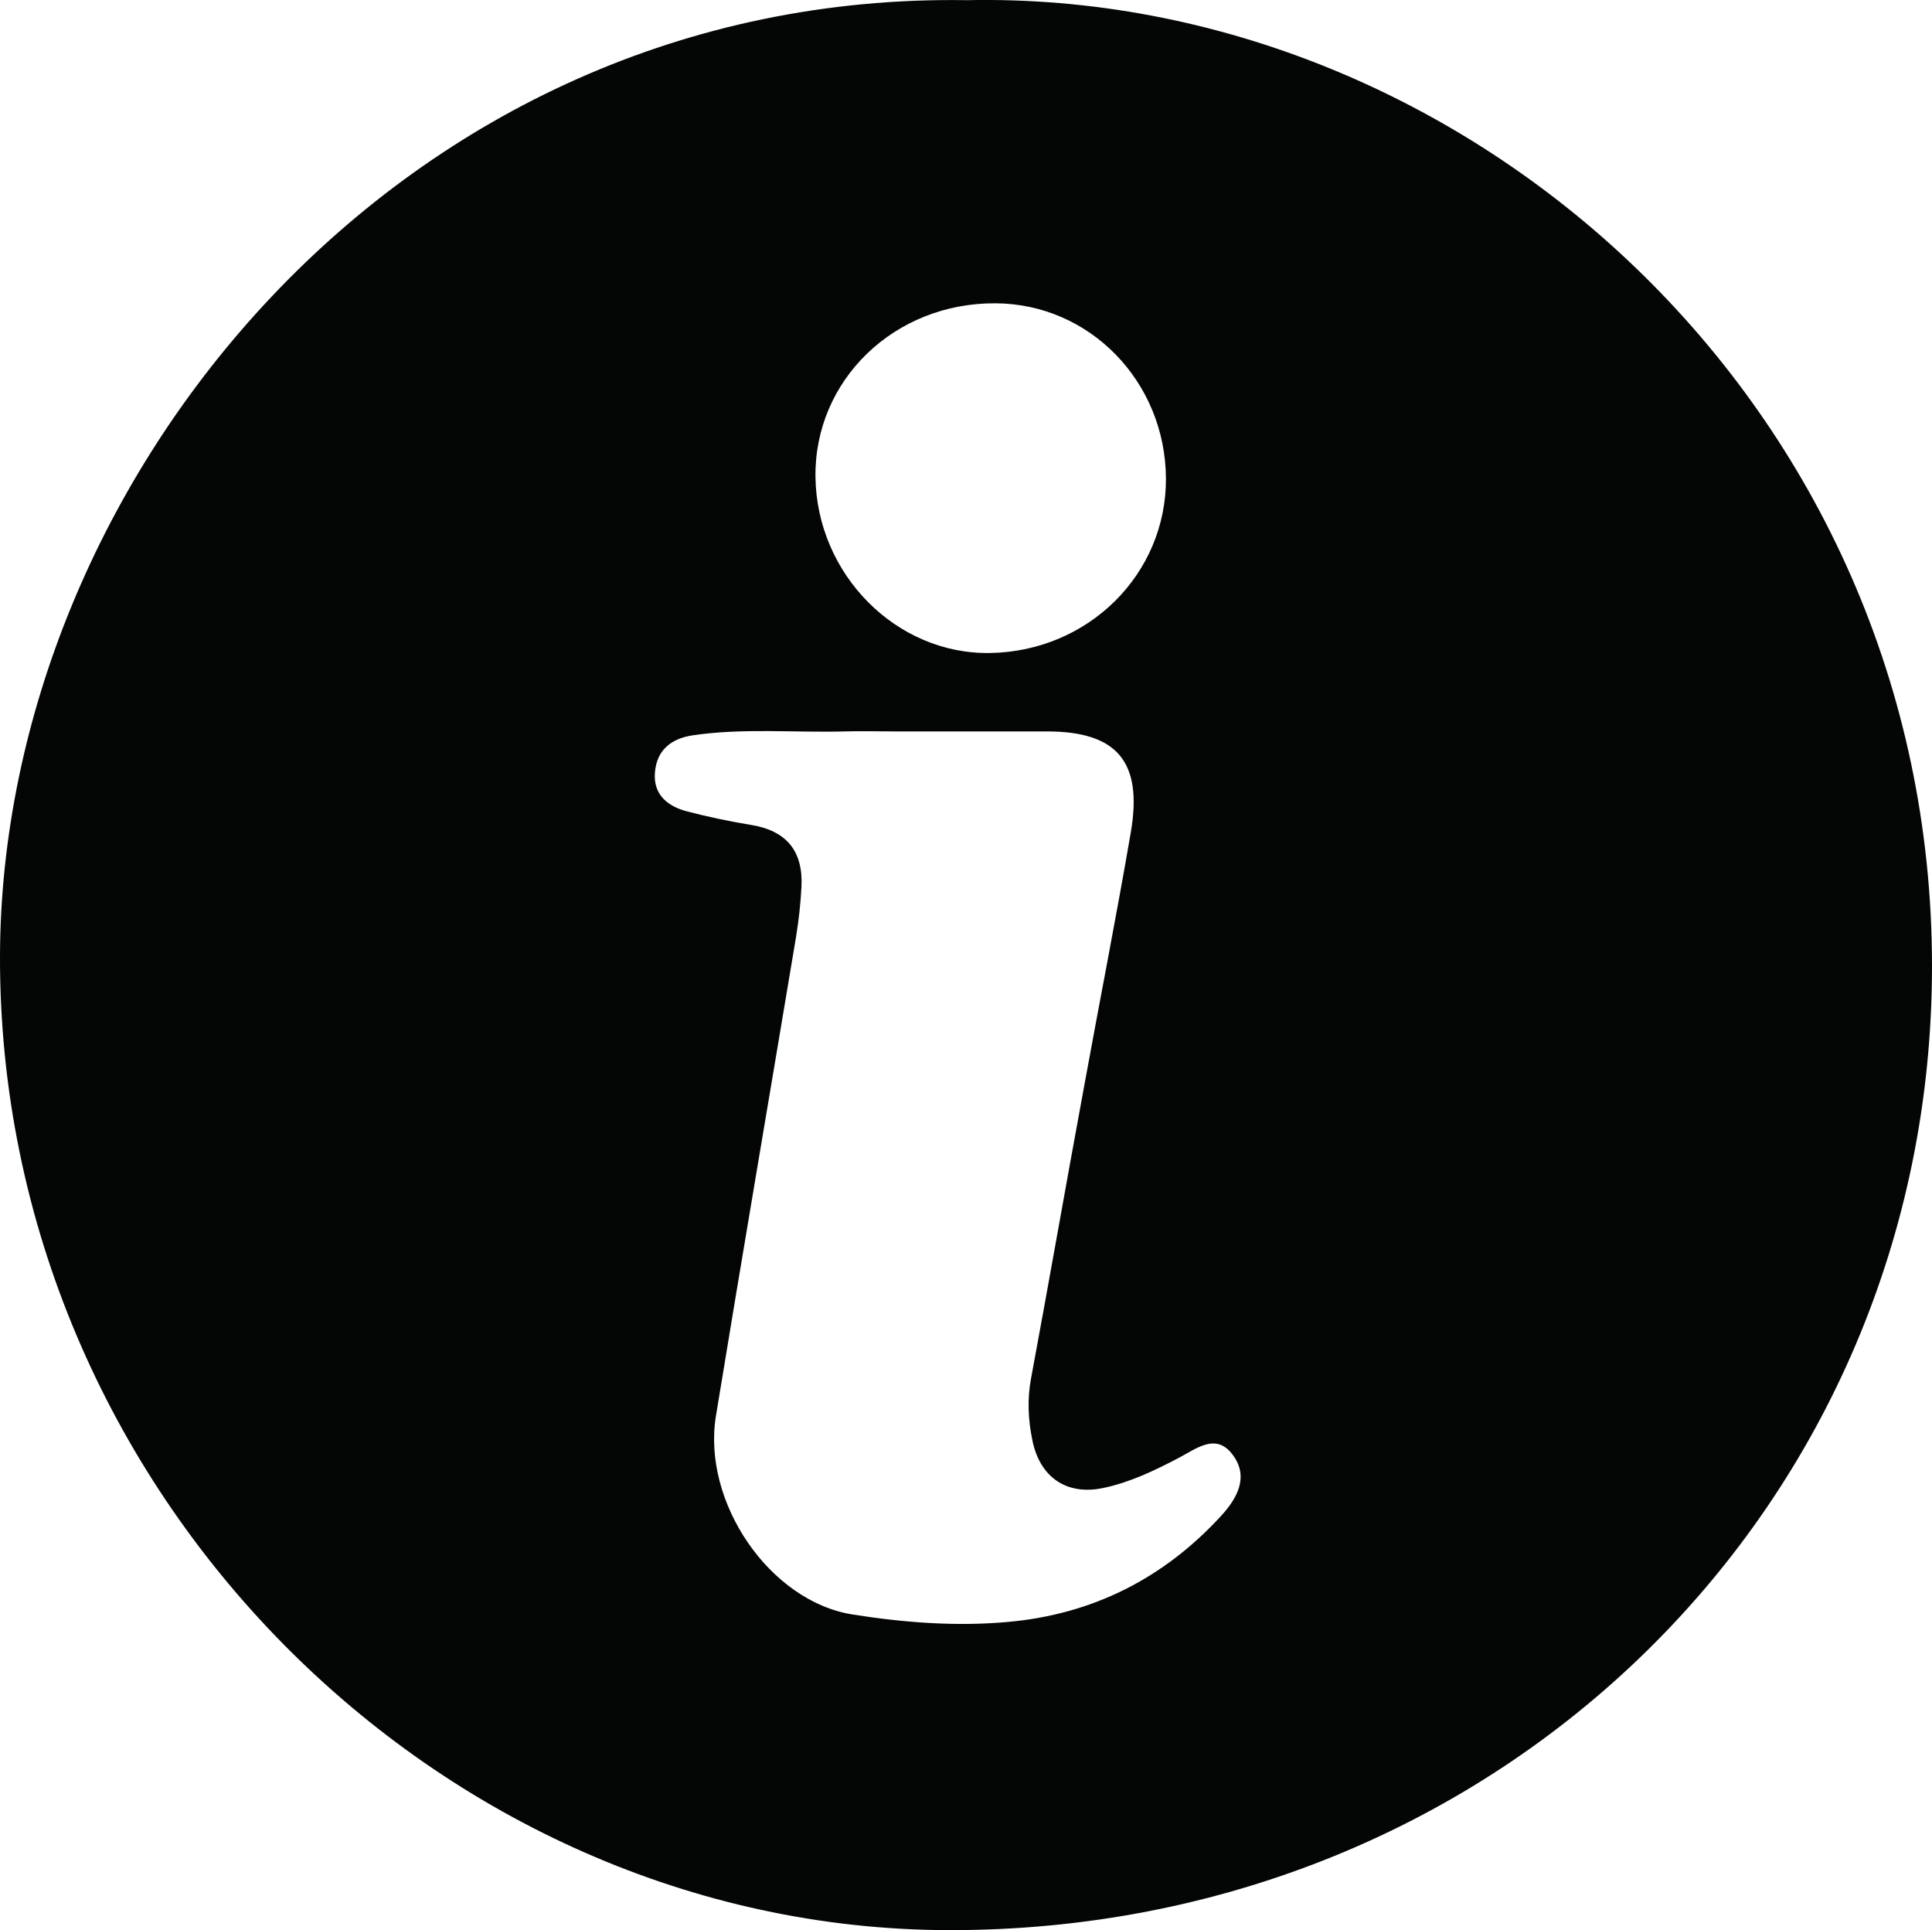 <?xml version="1.0" encoding="utf-8"?>
<!-- Generator: Adobe Illustrator 24.0.0, SVG Export Plug-In . SVG Version: 6.00 Build 0)  -->
<svg version="1.1" id="Layer_1" xmlns="http://www.w3.org/2000/svg" xmlns:xlink="http://www.w3.org/1999/xlink" x="0px" y="0px"
	 viewBox="0 0 1145.5 1144.2" style="enable-background:new 0 0 1145.5 1144.2;" xml:space="preserve">
<style type="text/css">
	.st0{fill:#040606;}
</style>
<path class="st0" d="M573.3,0.1C237.7-5.2,0.7,285.1,0,566.8C-0.7,885,261,1143.3,561.8,1144.2c327.6,1,583.8-252.2,583.7-571.6
	C1145.4,239.4,868.7-6.1,573.3,0.1z M590.1,179.8c55.9,0.2,100.8,46.3,101.2,103.7l0,0c0.3,56.7-45.8,102.6-104.2,103.6
	c-55.7,1-102.9-46.7-103.6-104.4C482.8,225.4,530.2,179.5,590.1,179.8z M724.3,898.3c-34.1,37.3-76.4,58.7-126.7,63.2
	c-30.8,2.8-61.6,0.4-92-4.4c-49.2-7.7-89.5-66.6-81.1-117.8c15.5-94.7,31.7-189.3,47.5-284c1.6-9.8,2.7-19.8,3.2-29.8
	c1-21-8.9-33.1-30-36.5c-12.8-2.1-25.7-4.8-38.2-8.1c-11.3-3-19.7-10-18.7-22.8c1-13.3,9.5-20.3,22.5-22.2
	c29.9-4.4,59.9-1.5,89.9-2.3c10-0.3,20,0,30,0c30,0,60,0,90,0c41.5,0,56.9,17.8,49.8,59.6c-8.7,50.7-18.7,101.2-27.9,151.8
	C632,702.3,622,759.8,611.3,817.2c-2.3,12.4-1.7,24.5,0.8,36.6c4.4,21.9,20.3,32.9,42,28.3c15.8-3.3,30.4-10.3,44.7-17.8
	c10.6-5.5,22.5-15.5,32.5-1.3C740.4,875.7,733.5,888.2,724.3,898.3z"/>
</svg>
